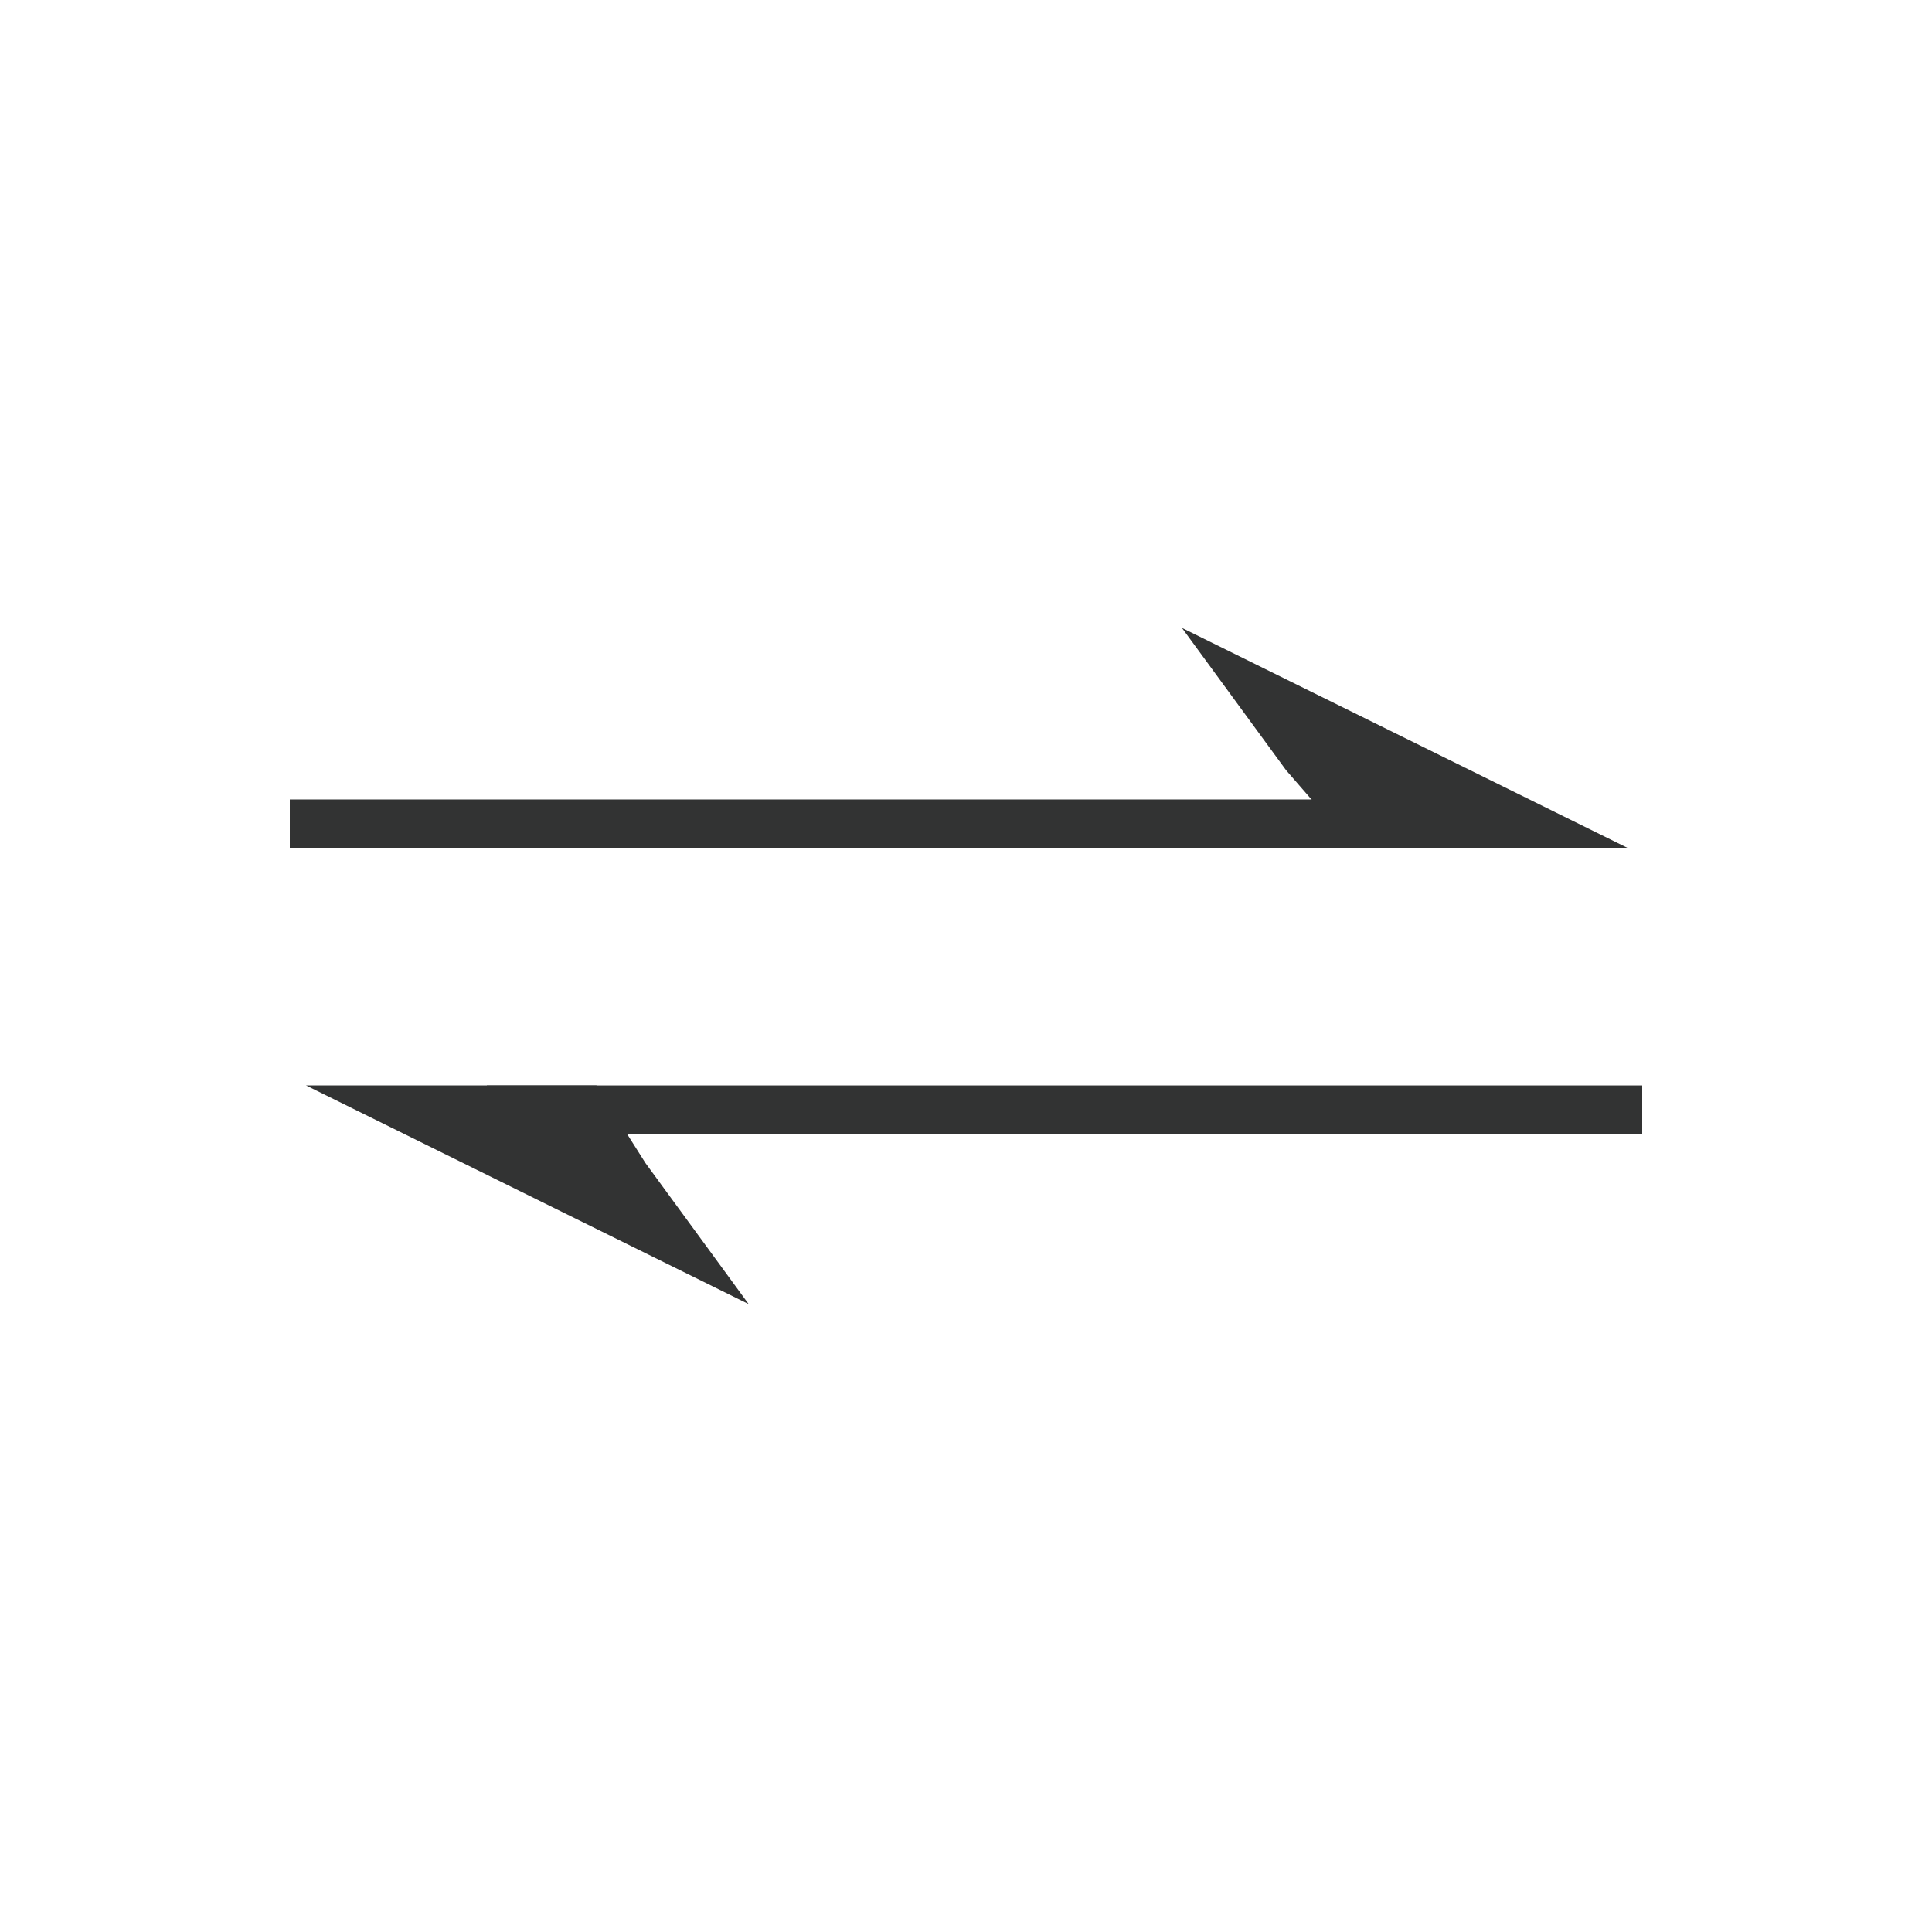 <?xml version="1.0" encoding="utf-8"?>
<!-- Generator: Adobe Illustrator 16.0.0, SVG Export Plug-In . SVG Version: 6.00 Build 0)  -->
<!DOCTYPE svg PUBLIC "-//W3C//DTD SVG 1.1//EN" "http://www.w3.org/Graphics/SVG/1.1/DTD/svg11.dtd">
<svg version="1.1" id="图层_1" xmlns="http://www.w3.org/2000/svg" xmlns:xlink="http://www.w3.org/1999/xlink" x="0px" y="0px"
	 width="40px" height="40px" viewBox="0 0 40 40" enable-background="new 0 0 40 40" xml:space="preserve">
<g>
	<polygon fill="#323333" points="33.691,17.552 24.471,13 26.626,15.945 28.021,17.552 	"/>
	<rect x="6" y="16.552" fill="#323333" width="23.92" height="1"/>
	<g>
		<polygon fill="#323333" points="6.336,22.473 15.5,27 13.364,24.08 12.348,22.473 		"/>
		<rect x="10.08" y="22.473" fill="#323333" width="23.92" height="1"/>
	</g>
</g>
</svg>
